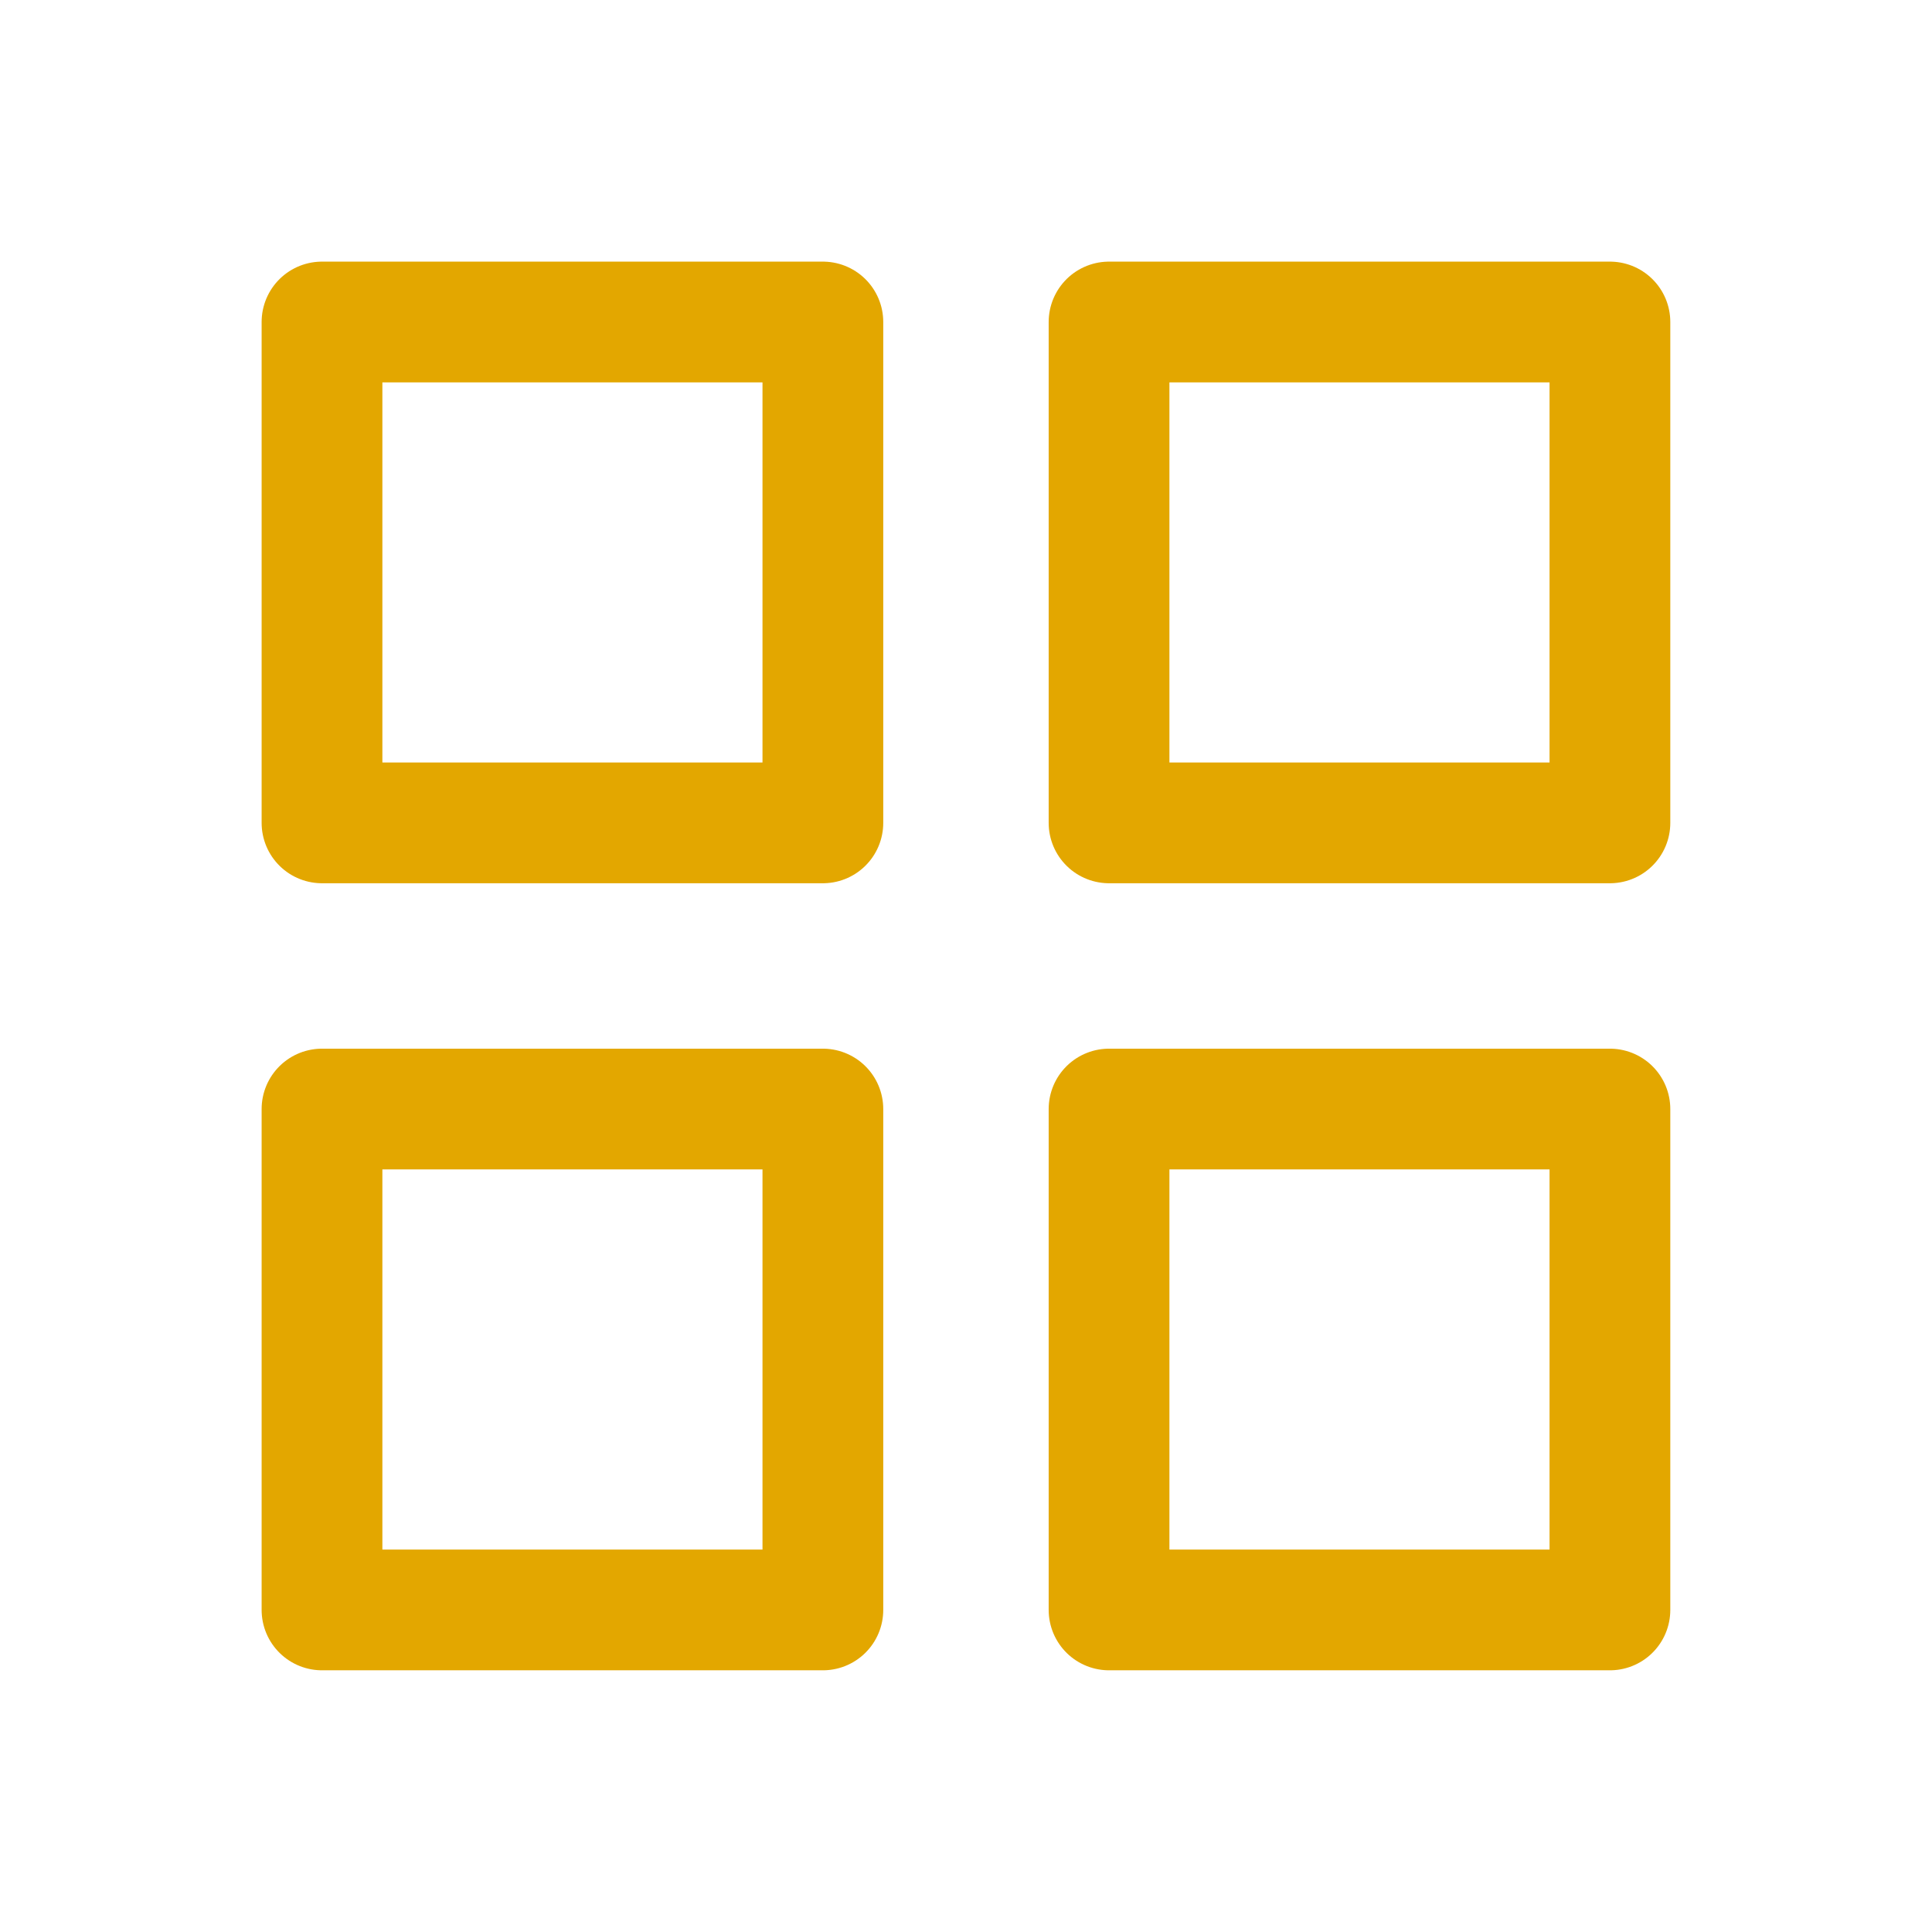 <svg width="24" height="24" viewBox="0 0 24 24" fill="none" xmlns="http://www.w3.org/2000/svg">
<g id="icon_dashboard_24x24">
<g id="icon_dashboard_24x24_2">
<g id="grid">
<rect id="Rectangle" x="4" y="4" width="6.222" height="6.222" stroke="#E3A700" stroke-width="1.5" stroke-linecap="round" stroke-linejoin="round"/>
<rect id="Rectangle_2" x="13.777" y="4" width="6.222" height="6.222" stroke="#E3A700" stroke-width="1.5" stroke-linecap="round" stroke-linejoin="round"/>
<rect id="Rectangle_3" x="13.777" y="13.777" width="6.222" height="6.222" stroke="#E3A700" stroke-width="1.5" stroke-linecap="round" stroke-linejoin="round"/>
<rect id="Rectangle_4" x="4" y="13.777" width="6.222" height="6.222" stroke="#E3A700" stroke-width="1.5" stroke-linecap="round" stroke-linejoin="round"/>
</g>
</g>
</g>
</svg>
